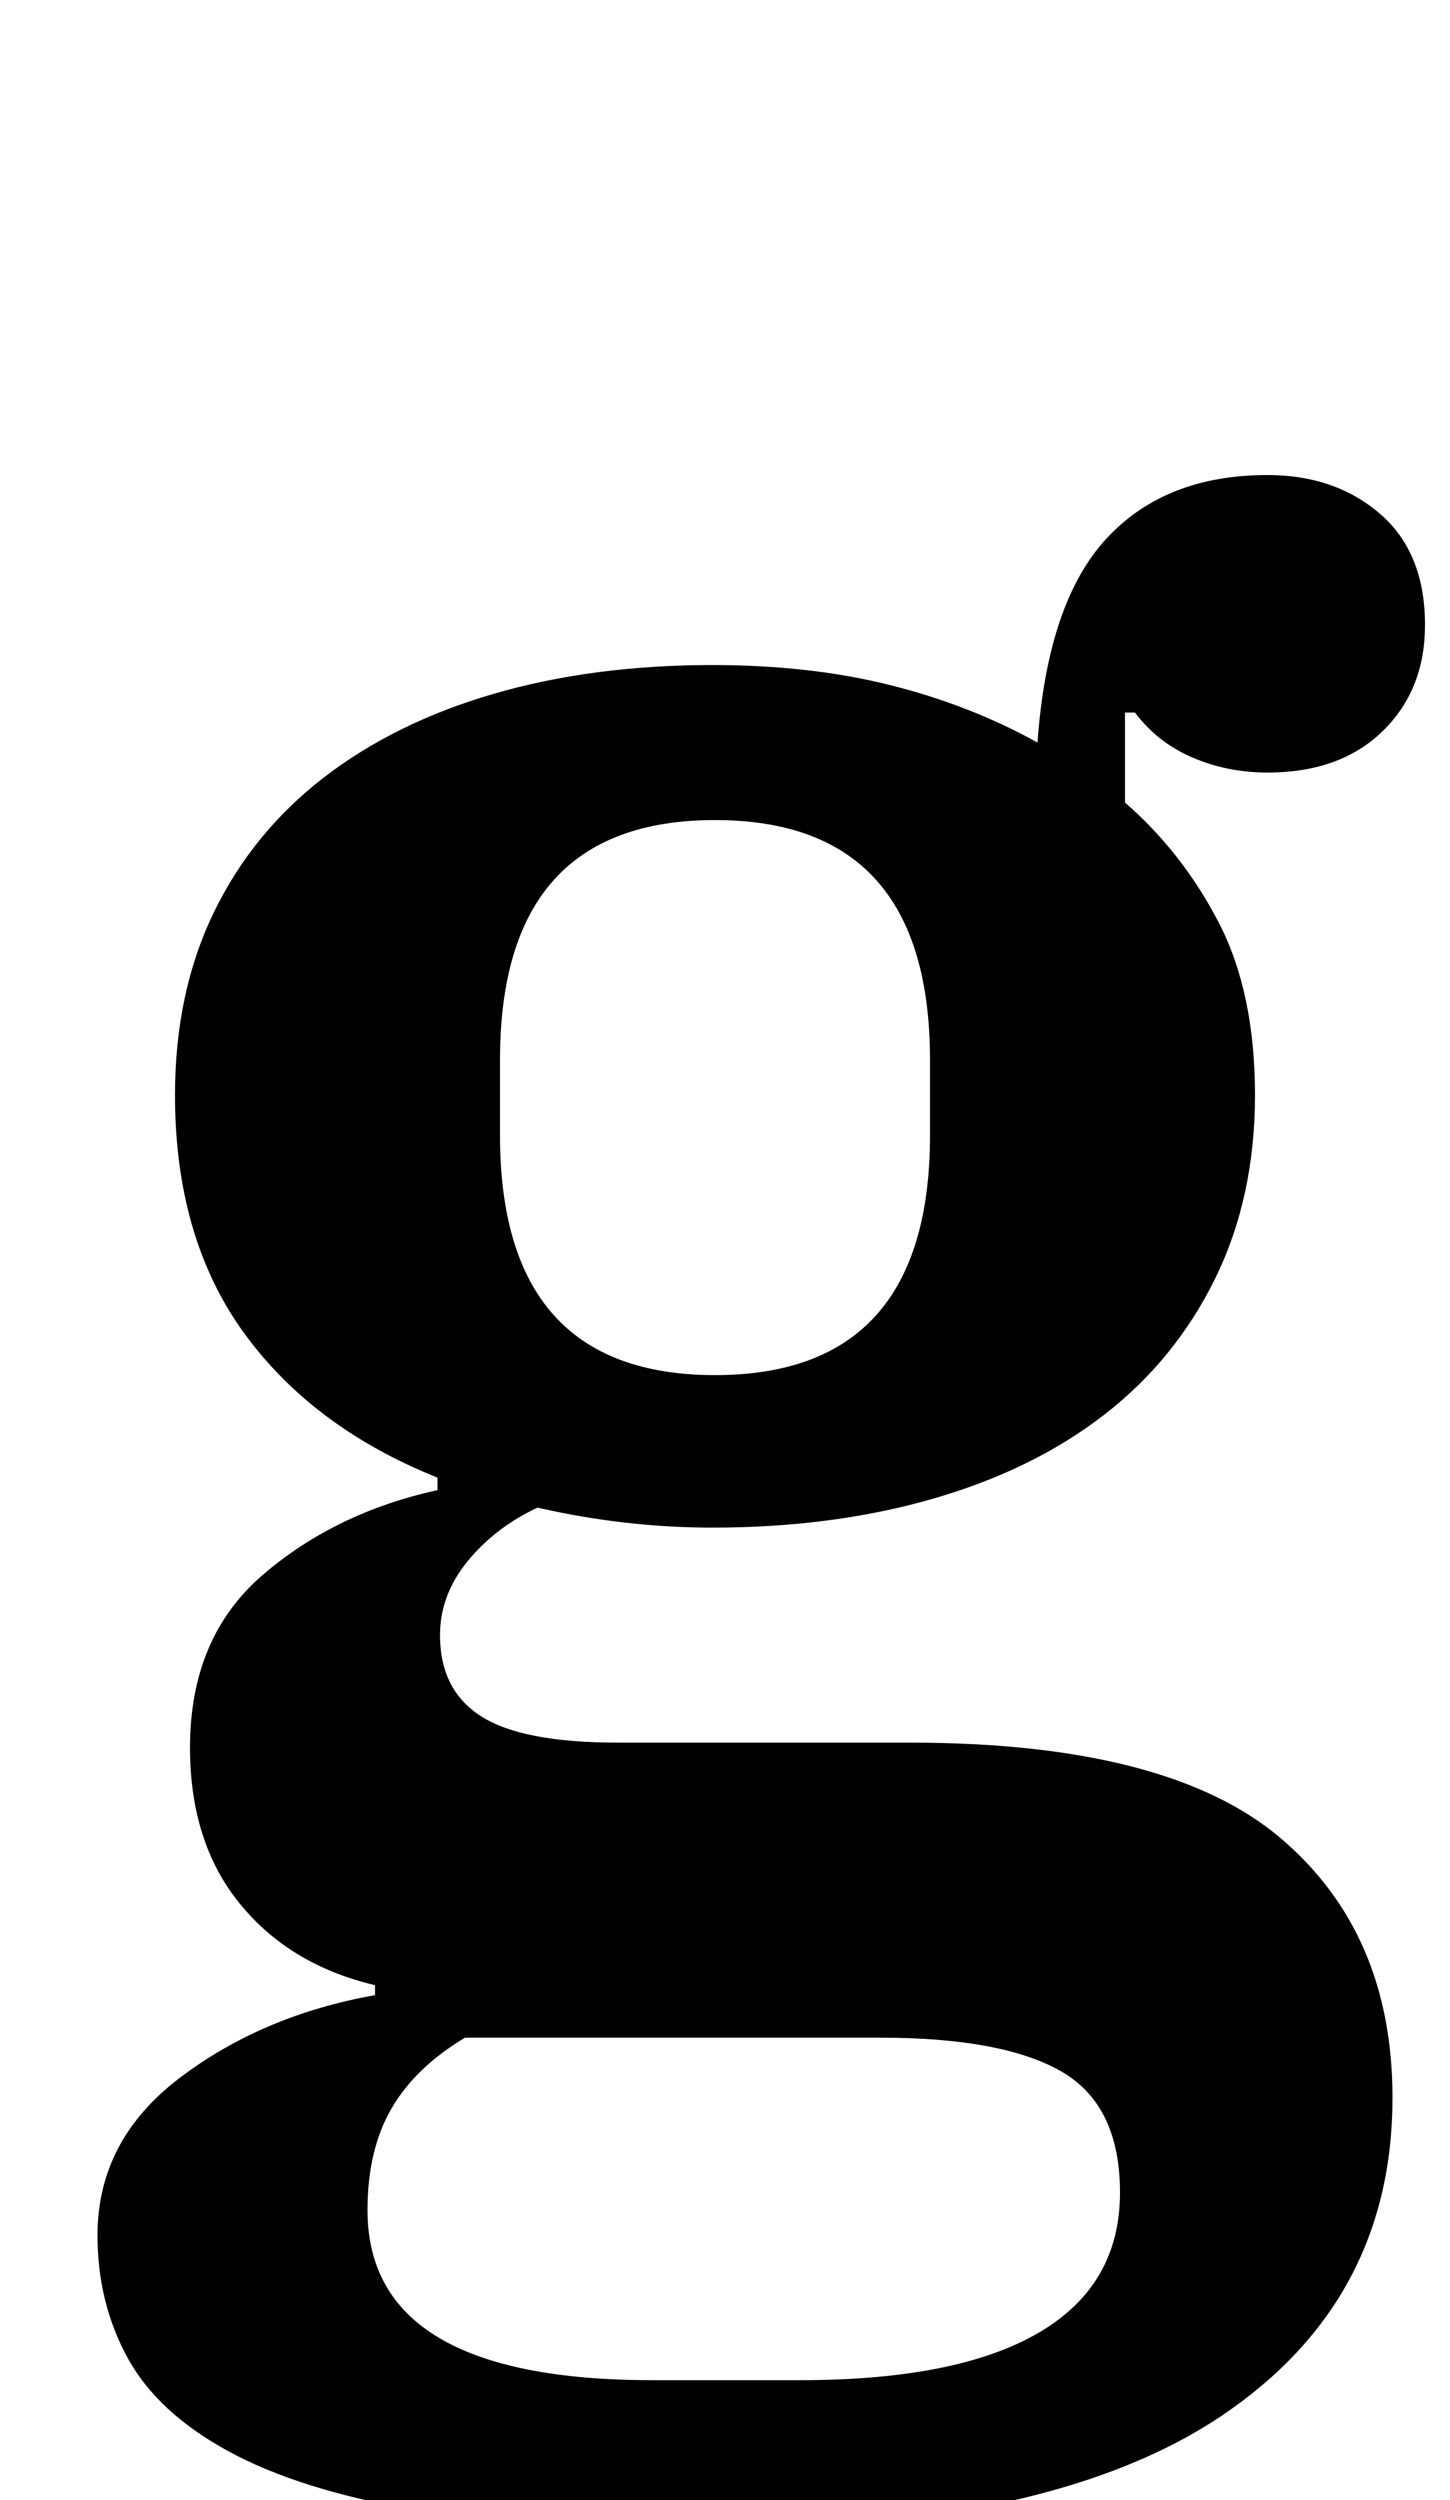 <?xml version="1.0" standalone="no"?>
<!DOCTYPE svg PUBLIC "-//W3C//DTD SVG 1.1//EN" "http://www.w3.org/Graphics/SVG/1.1/DTD/svg11.dtd" >
<svg xmlns="http://www.w3.org/2000/svg" xmlns:xlink="http://www.w3.org/1999/xlink" version="1.1" viewBox="-10 0 580 1000">
  <g transform="matrix(1 0 0 -1 0 800)">
   <path fill="currentColor"
d="M273 -212q-70 0 -116.5 8t-75 23.5t-40.5 37.5t-12 49q0 38 33 63t78 33v4q-34 8 -54 32.5t-20 62.5q0 44 29 69t70 34v5q-50 20 -77.5 58t-27.5 95q0 41 15.5 73t44 54t68 33.5t87.5 11.5q39 0 71 -8t59 -23q4 56 27.5 81.5t64.5 25.5q27 0 45 -15.5t18 -44.5
q0 -26 -17 -42.5t-46 -16.5q-16 0 -30 6t-23 18h-4v-36q23 -20 37.5 -48t14.5 -69t-16 -73.5t-44.5 -54.5t-68.5 -33.5t-88 -11.5q-35 0 -70 8q-17 -8 -28 -21.5t-11 -29.5q0 -22 16.5 -32.5t54.5 -10.5h117q103 0 148 -38t45 -104q0 -81 -68 -127t-206 -46zM276 250
q86 0 86 96v30q0 96 -86 96t-86 -96v-30q0 -96 86 -96zM137 -84q0 -68 114 -68h59q63 0 95.5 19t32.5 56q0 35 -23.5 48.5t-72.5 13.5h-166q-20 -12 -29.5 -28.5t-9.5 -40.5z" />
  </g>

</svg>
